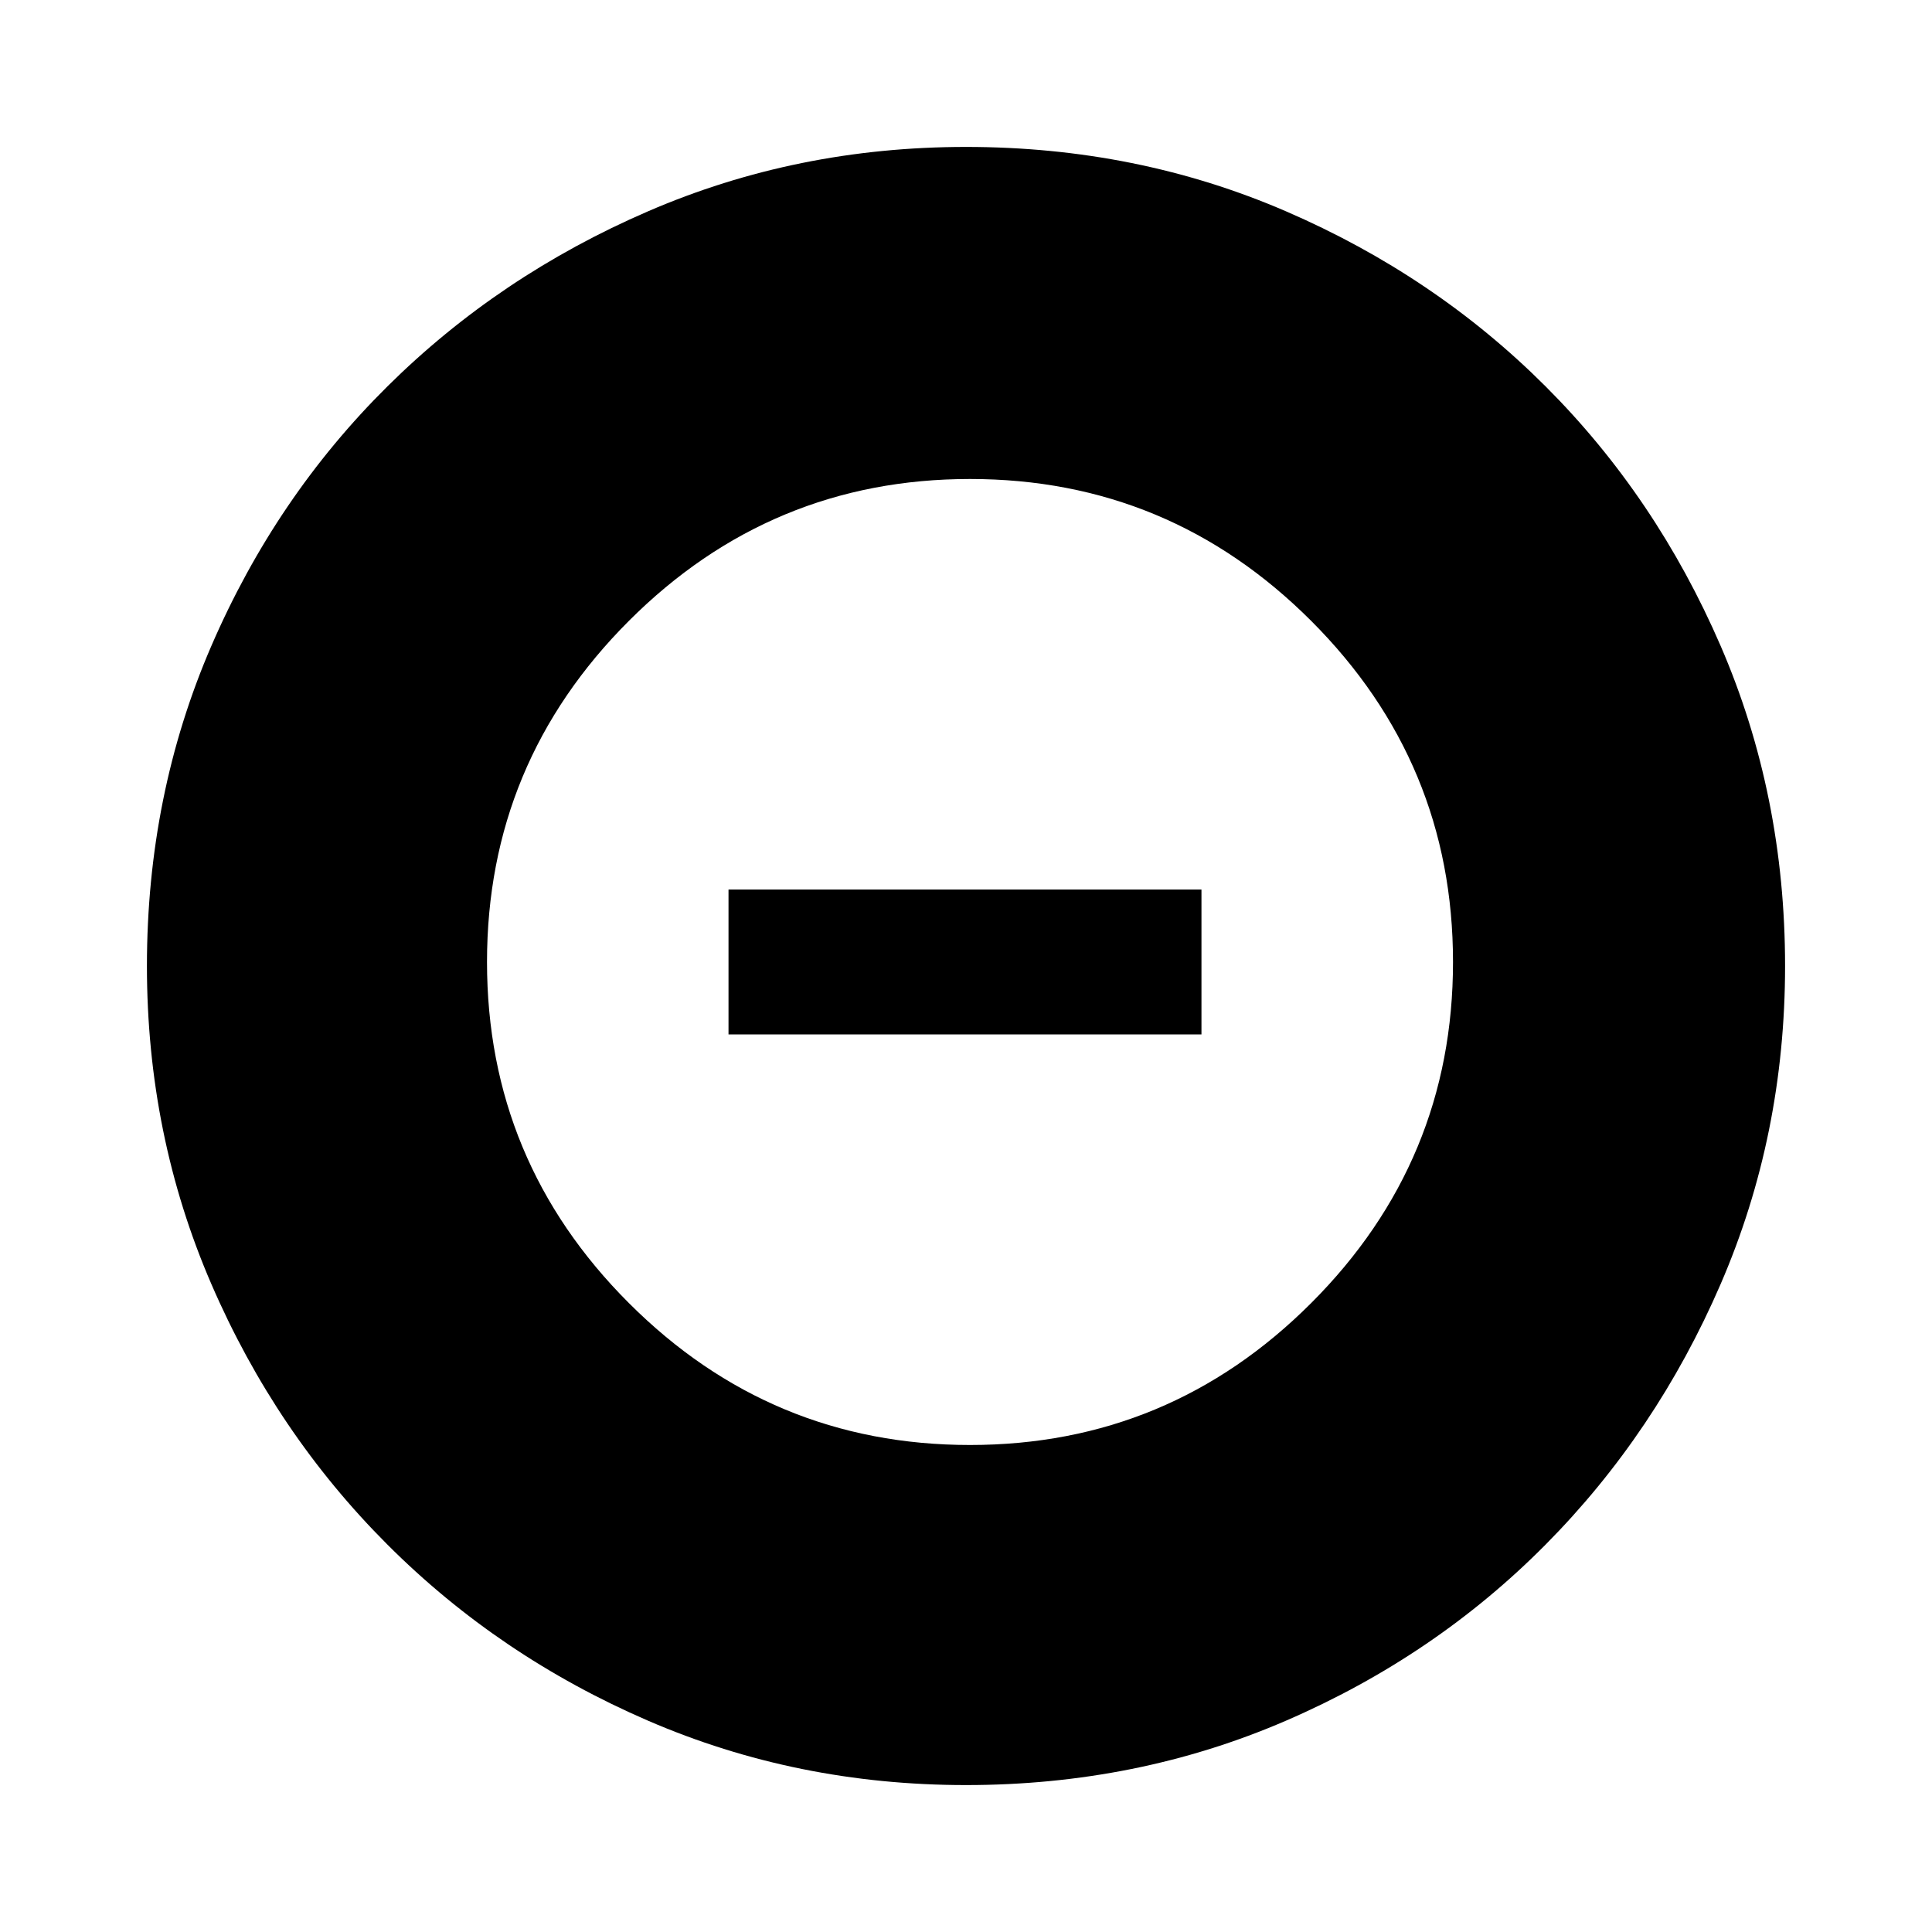 <svg xmlns="http://www.w3.org/2000/svg" height="40" width="40"><path d="M20.083 29.917q4.125 0 7.063-2.938 2.937-2.937 2.937-7.062t-2.937-7.063q-2.938-2.937-7.063-2.937t-7.062 2.937q-2.938 2.938-2.938 7.063t2.938 7.062q2.937 2.938 7.062 2.938Zm-5-8.5v-3h9.792v3ZM20 36.958q-3.5 0-6.583-1.333-3.084-1.333-5.396-3.646-2.313-2.312-3.646-5.396Q3.042 23.5 3.042 20q0-3.542 1.333-6.625T8.021 8q2.312-2.292 5.396-3.625Q16.5 3.042 20 3.042q3.542 0 6.625 1.333T32 8q2.292 2.292 3.625 5.375 1.333 3.083 1.333 6.625 0 3.5-1.333 6.583-1.333 3.084-3.625 5.396-2.292 2.313-5.375 3.646-3.083 1.333-6.625 1.333Z"/></svg>